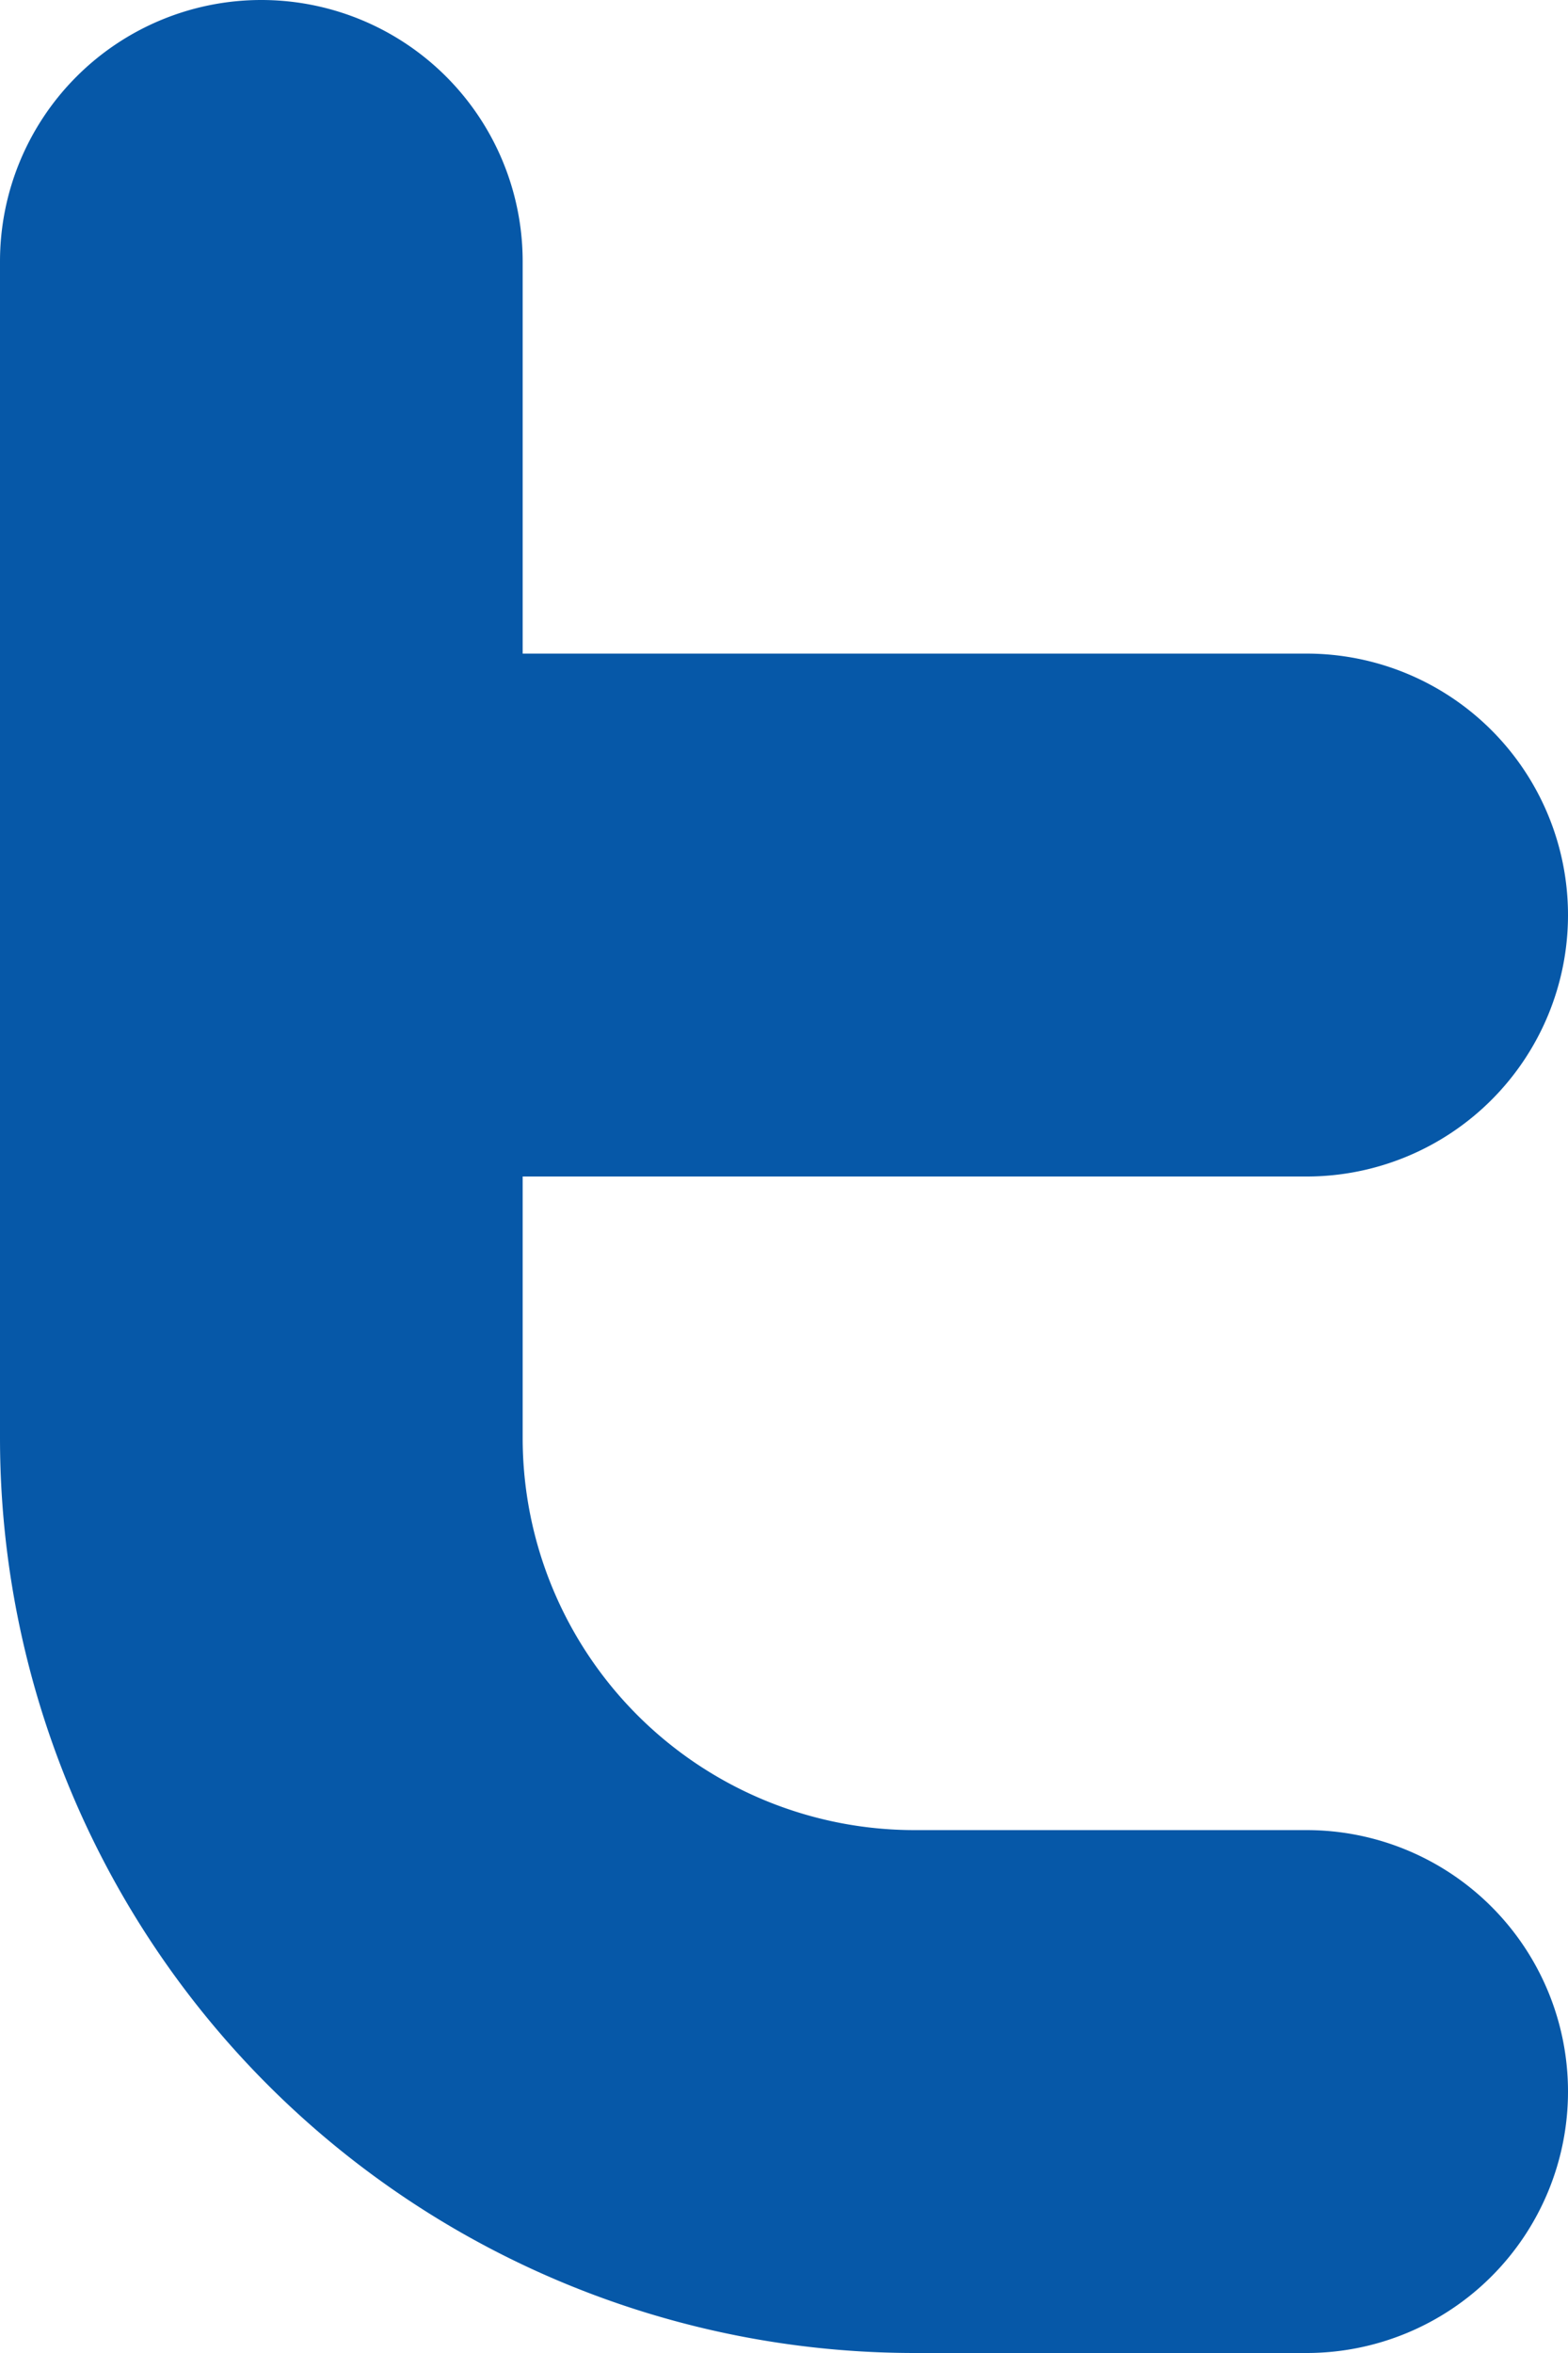 <svg width="12" height="18" fill="none" xmlns="http://www.w3.org/2000/svg"><path fill-rule="evenodd" clip-rule="evenodd" d="M2 0a2 2 0 012 2v3h6a2 2 0 110 4H4v2a3 3 0 003 3h3a2 2 0 110 4H7a7 7 0 01-7-7V2a2 2 0 012-2z" fill="#0658A8"/></svg>